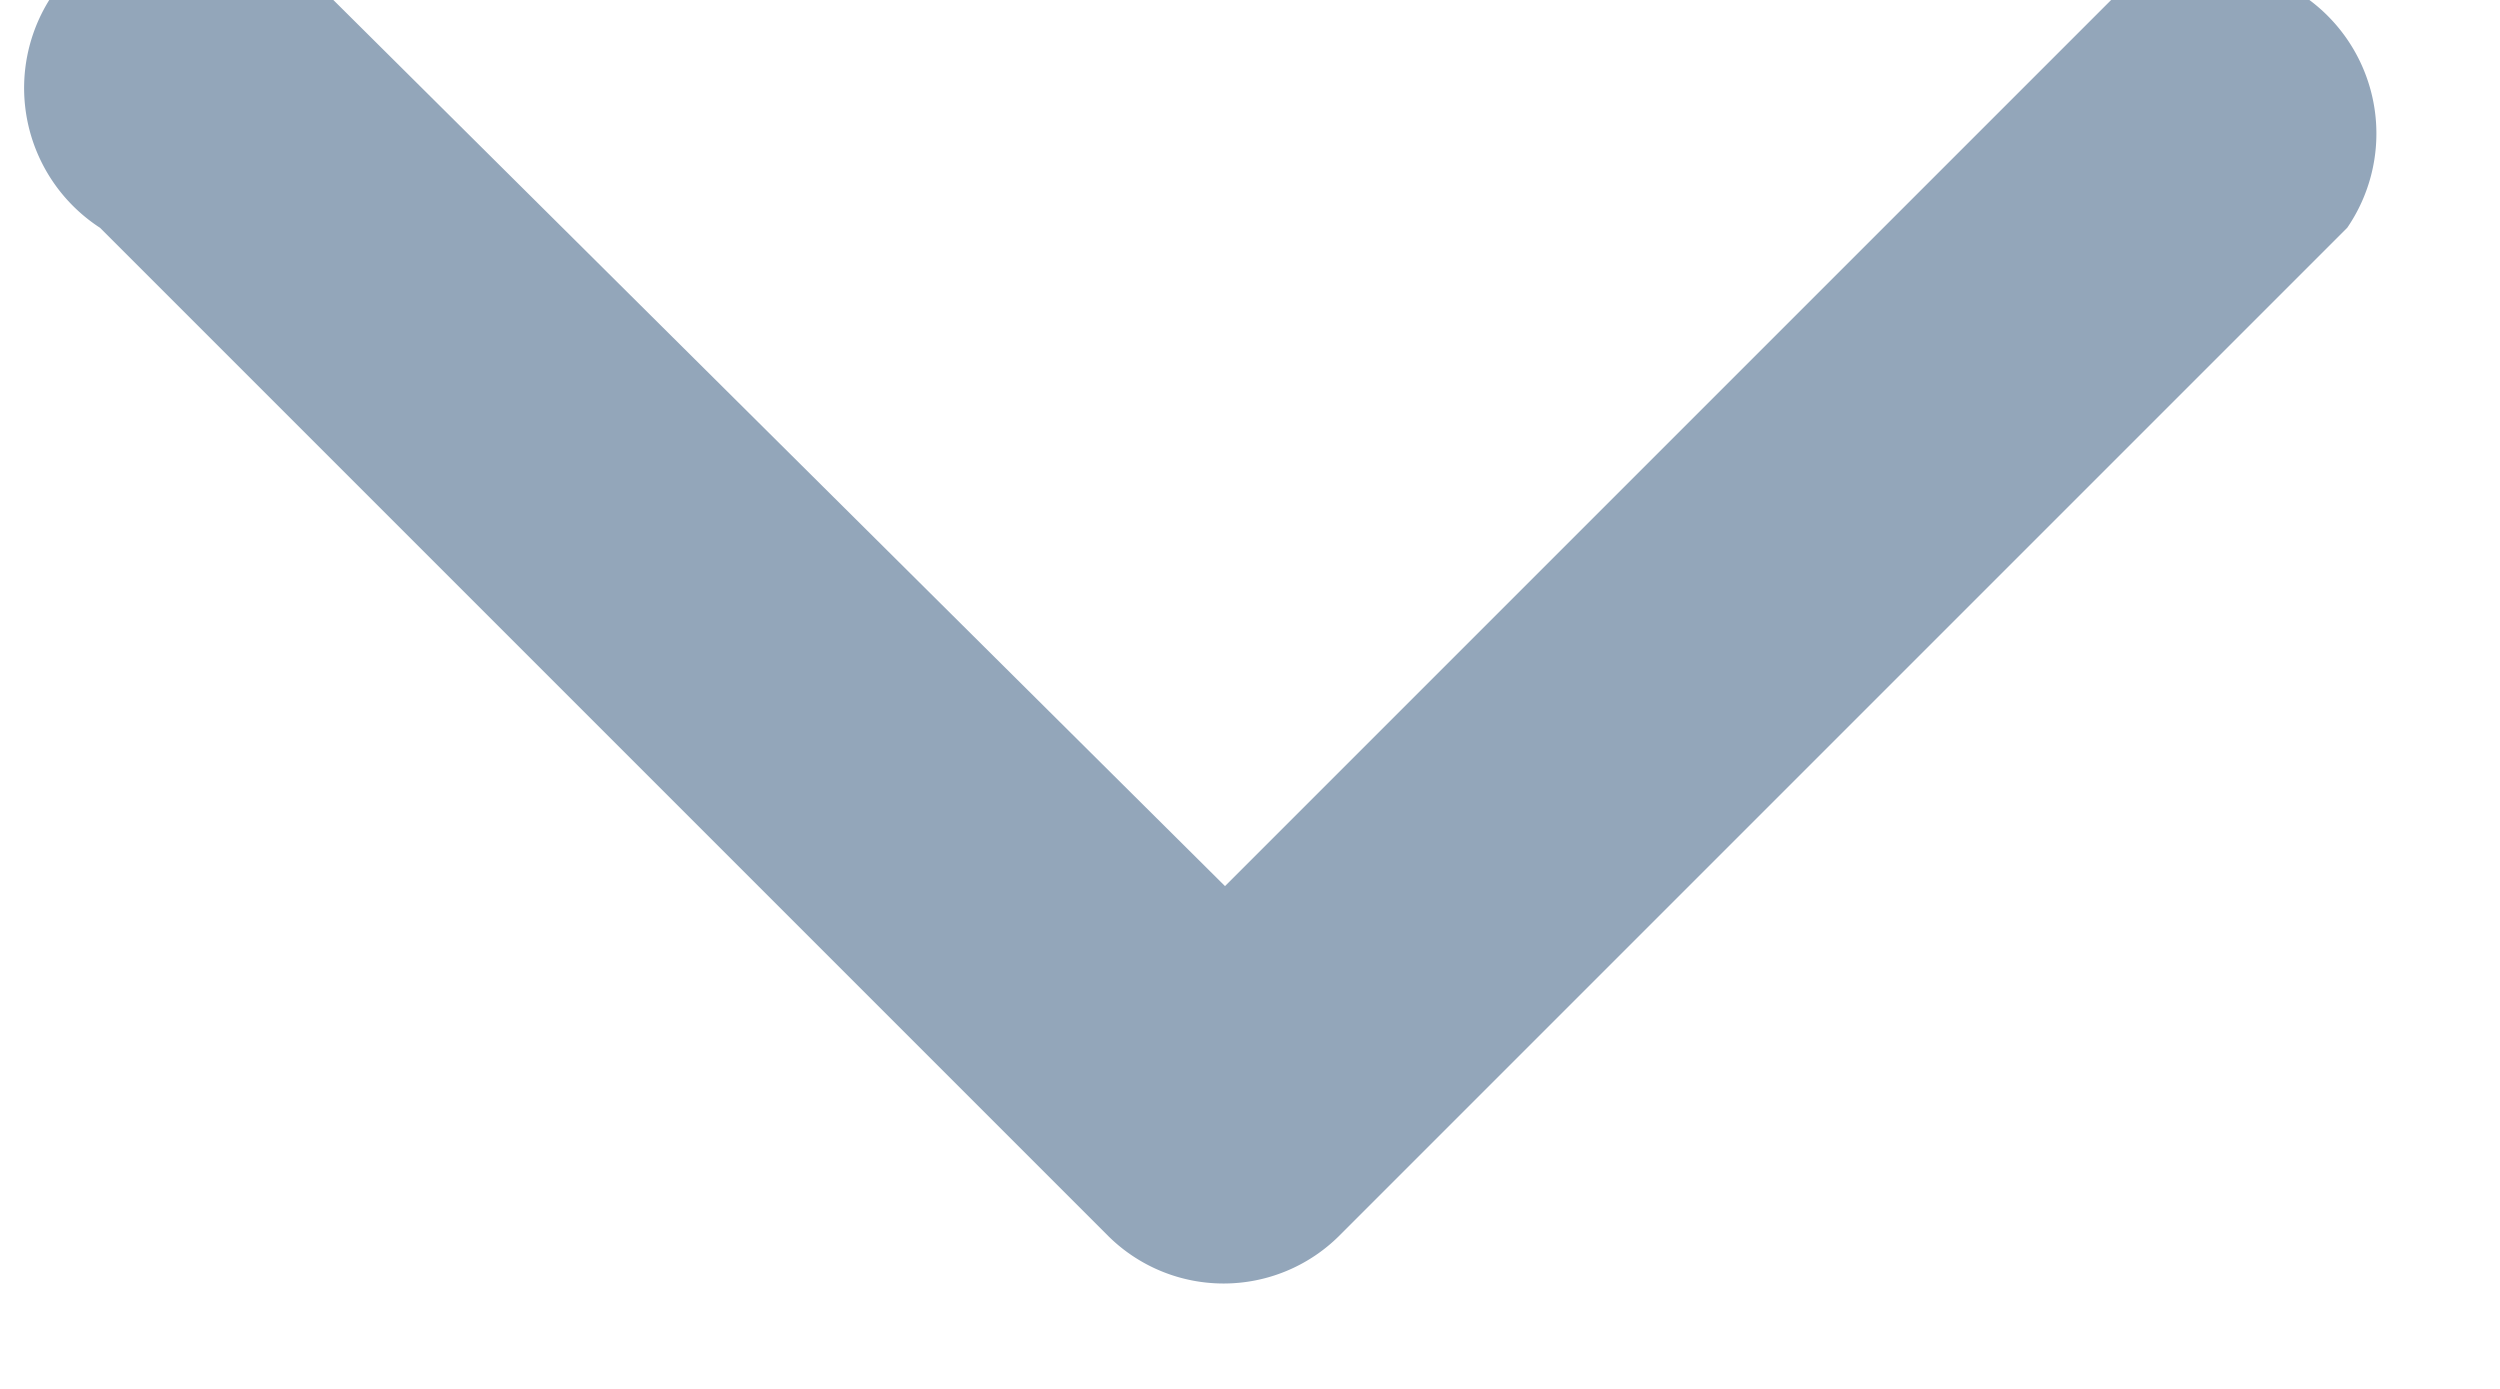 <svg xmlns="http://www.w3.org/2000/svg" xmlns:xlink="http://www.w3.org/1999/xlink" width="9" height="5" viewBox="0 0 9 5"><defs><path id="t6jwa" d="M1213.99 43.45l-3.63-3.63a.6.6 0 1 1 .83-.83l3.22 3.2 3.2-3.2a.6.6 0 0 1 .84.83l-3.63 3.63a.59.59 0 0 1-.83 0z"/></defs><g><g transform="translate(-1210 -39)"><use fill="#93a6ba" xlink:href="#t6jwa"/></g></g></svg>
